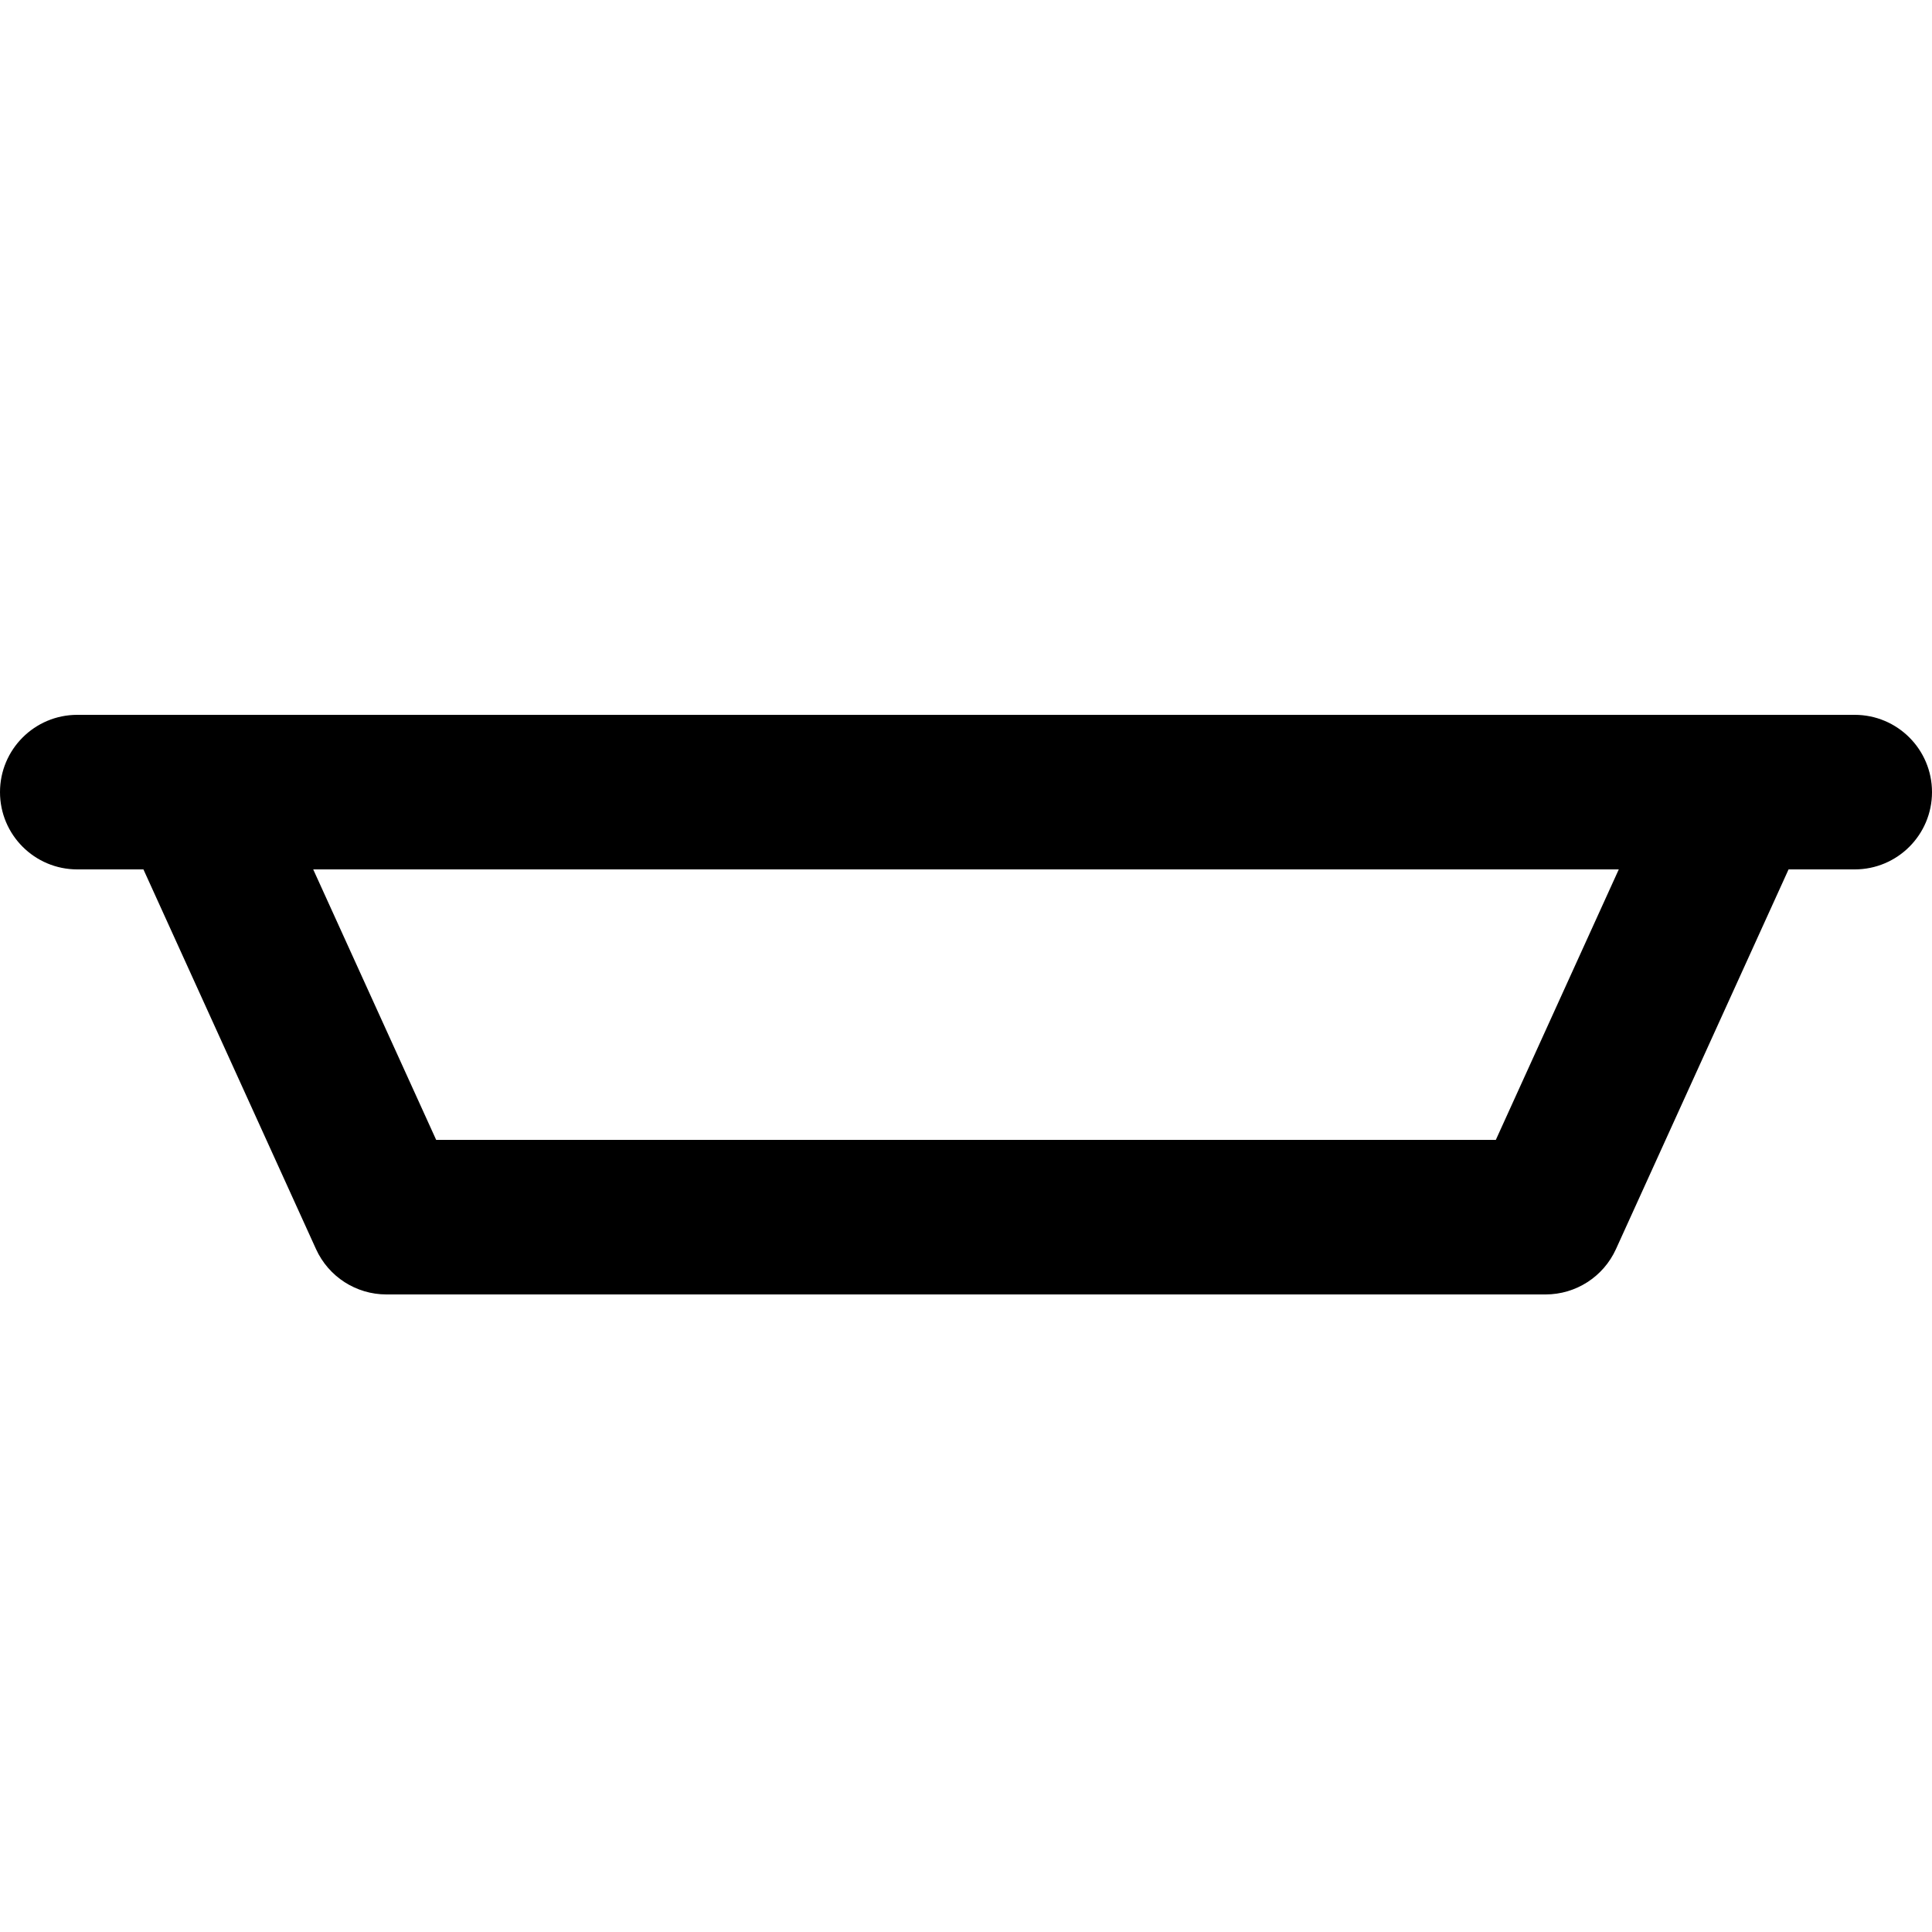<svg width="100" height="100" viewBox="0 0 100 100" fill="none" xmlns="http://www.w3.org/2000/svg">
    <path fill-rule="evenodd" clip-rule="evenodd"
        d="M14 37H86H90H96C98.209 37 100 38.791 100 41C100 43.209 98.209 45 96 45H92.576L83.641 64.655C82.992 66.083 81.569 67 80 67H20C18.431 67 17.008 66.083 16.358 64.655L7.424 45H4C1.791 45 0 43.209 0 41C0 38.791 1.791 37 4 37H10H14ZM16.212 45L22.576 59H77.424L83.788 45H16.212Z"
        fill="currentcolor" />
</svg>